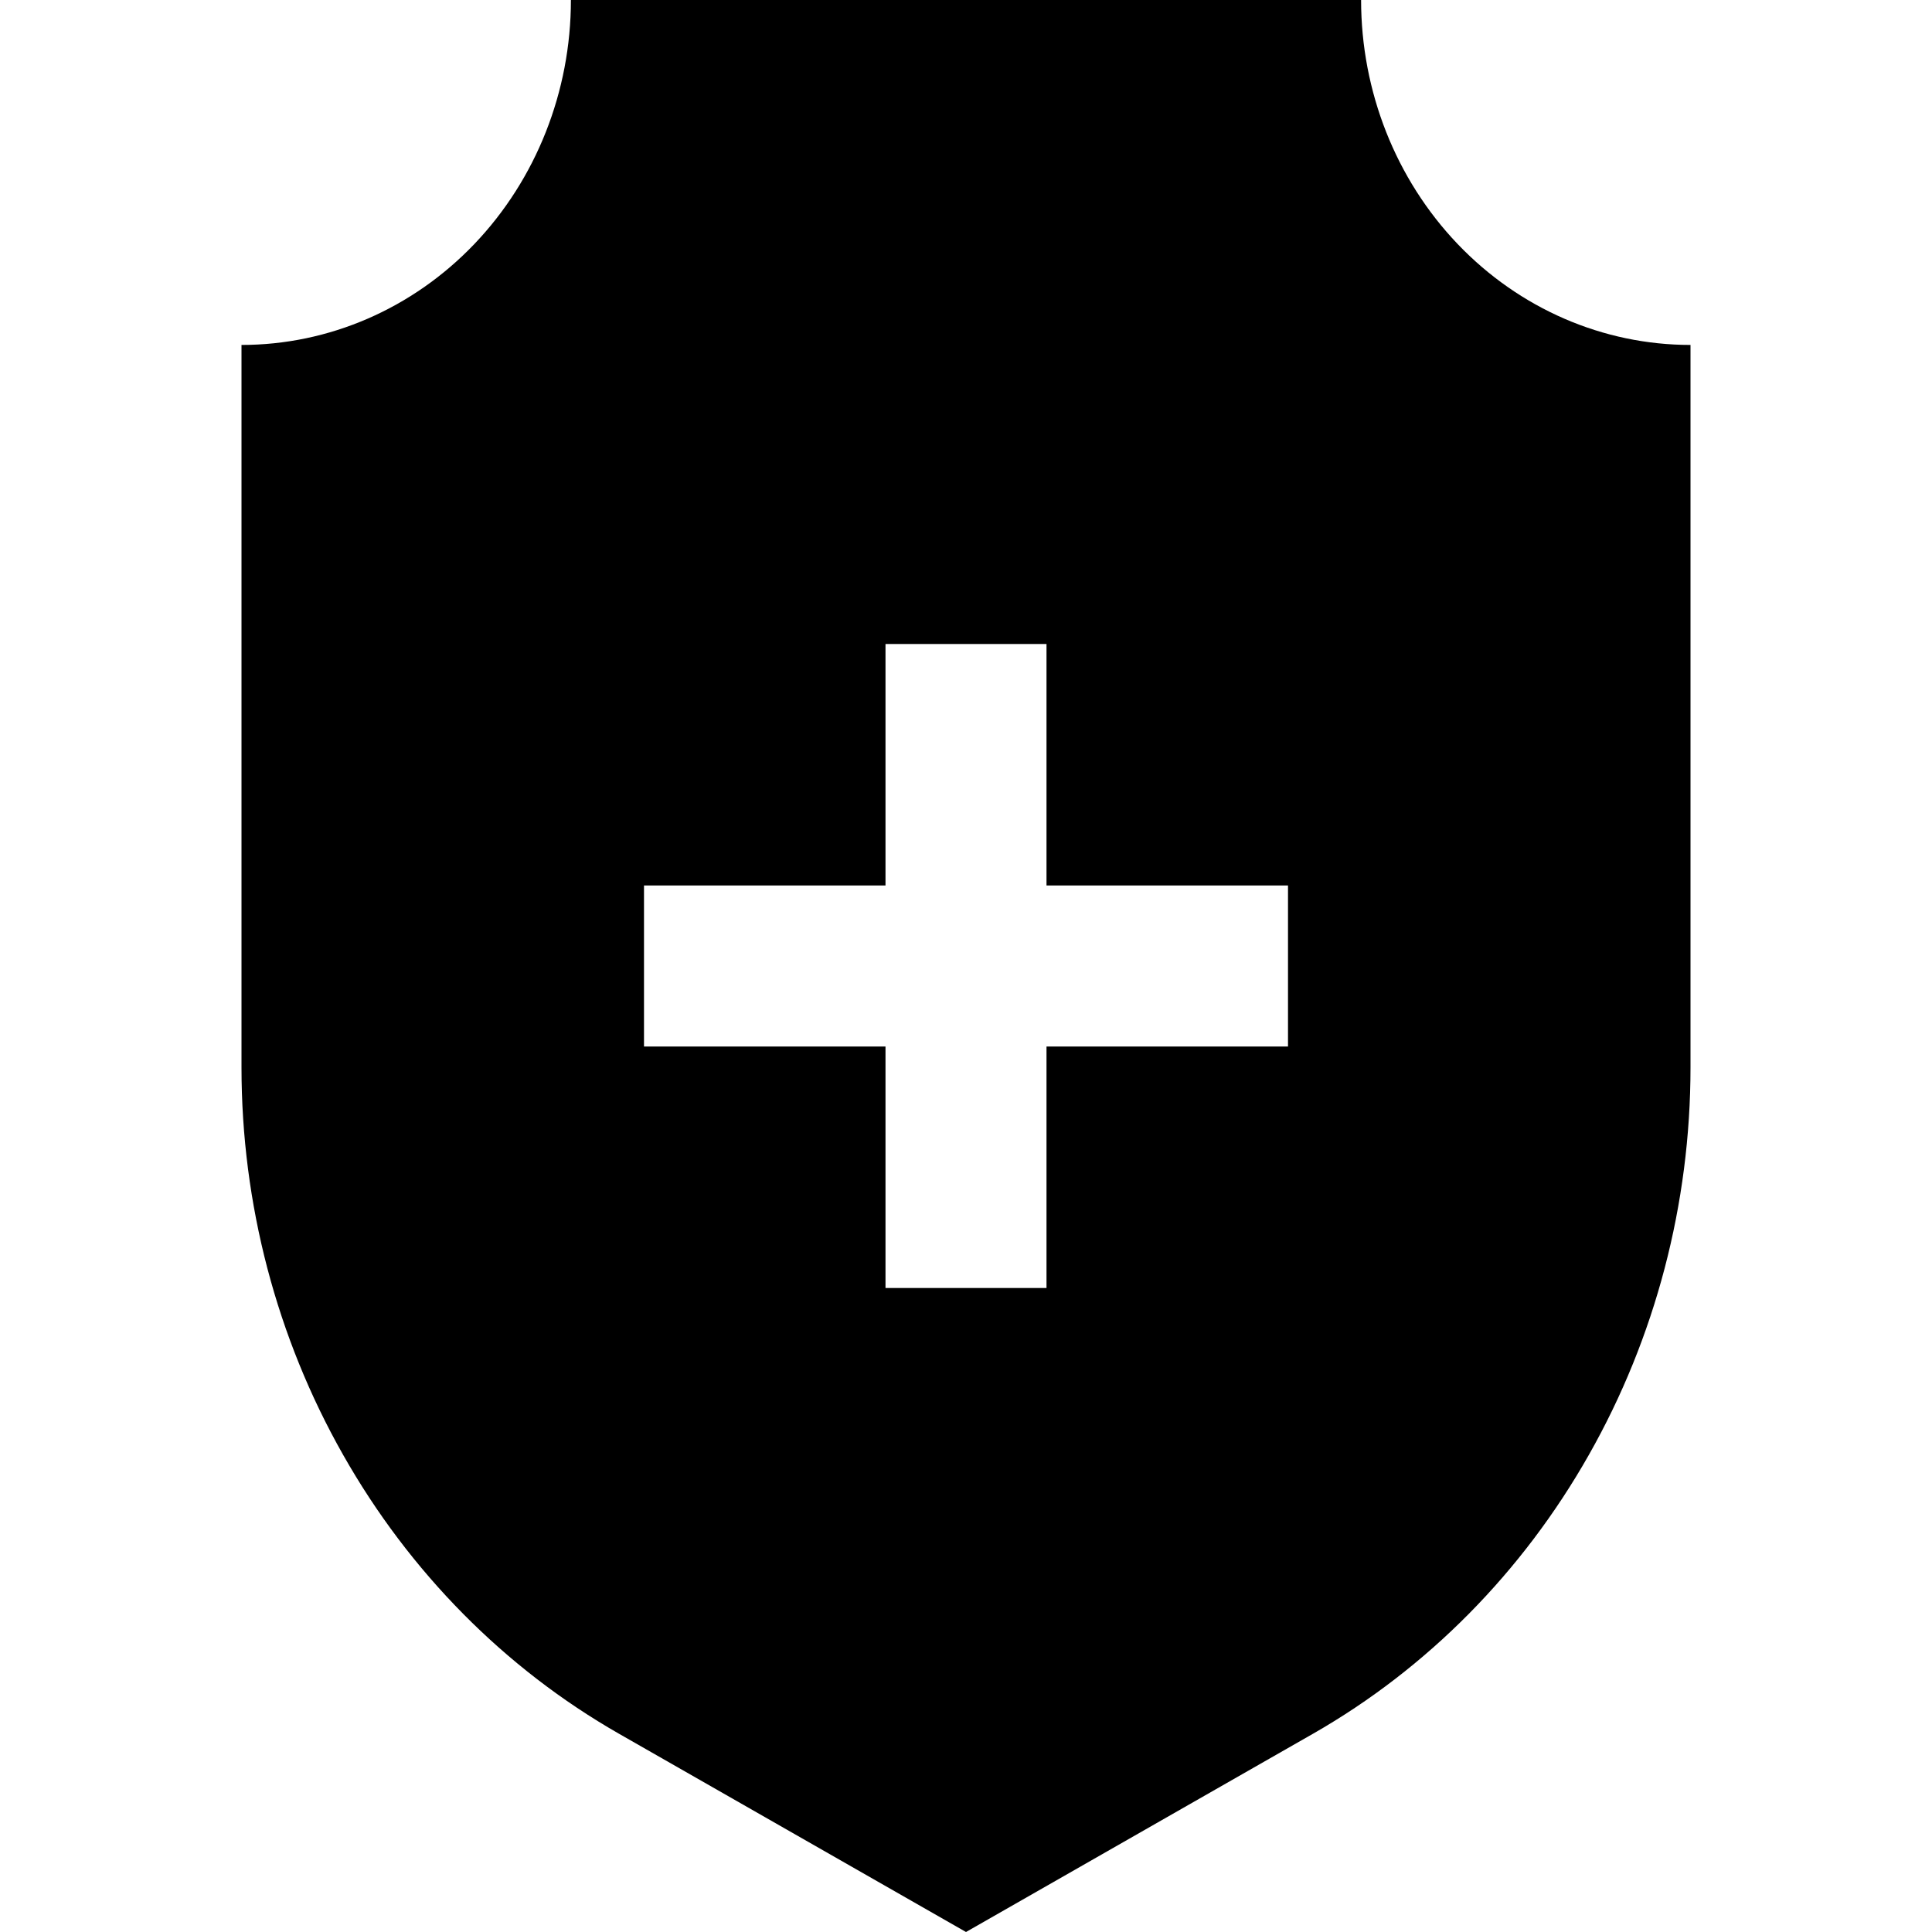<svg width="24" height="24" viewBox="0 0 24 24" fill="currentColor" xmlns="http://www.w3.org/2000/svg">
  <path d="M 7.092 0 C 7.092 1.137 6.66 2.228 5.893 3.031 C 5.125 3.835 4.085 4.285 3 4.285 L 3 13.26 C 3 14.954 3.436 16.616 4.262 18.072 C 5.087 19.529 6.27 20.726 7.689 21.537 L 12 24 L 16.311 21.537 C 17.73 20.726 18.913 19.529 19.738 18.072 C 20.564 16.616 21 14.954 21 13.26 L 21 4.285 C 19.915 4.285 18.875 3.835 18.107 3.031 C 17.34 2.228 16.908 1.137 16.908 0 L 7.092 0 z M 11 8 L 13 8 L 13 11 L 16 11 L 16 13 L 13 13 L 13 16 L 11 16 L 11 13 L 8 13 L 8 11 L 11 11 L 11 8 z " />
</svg>
